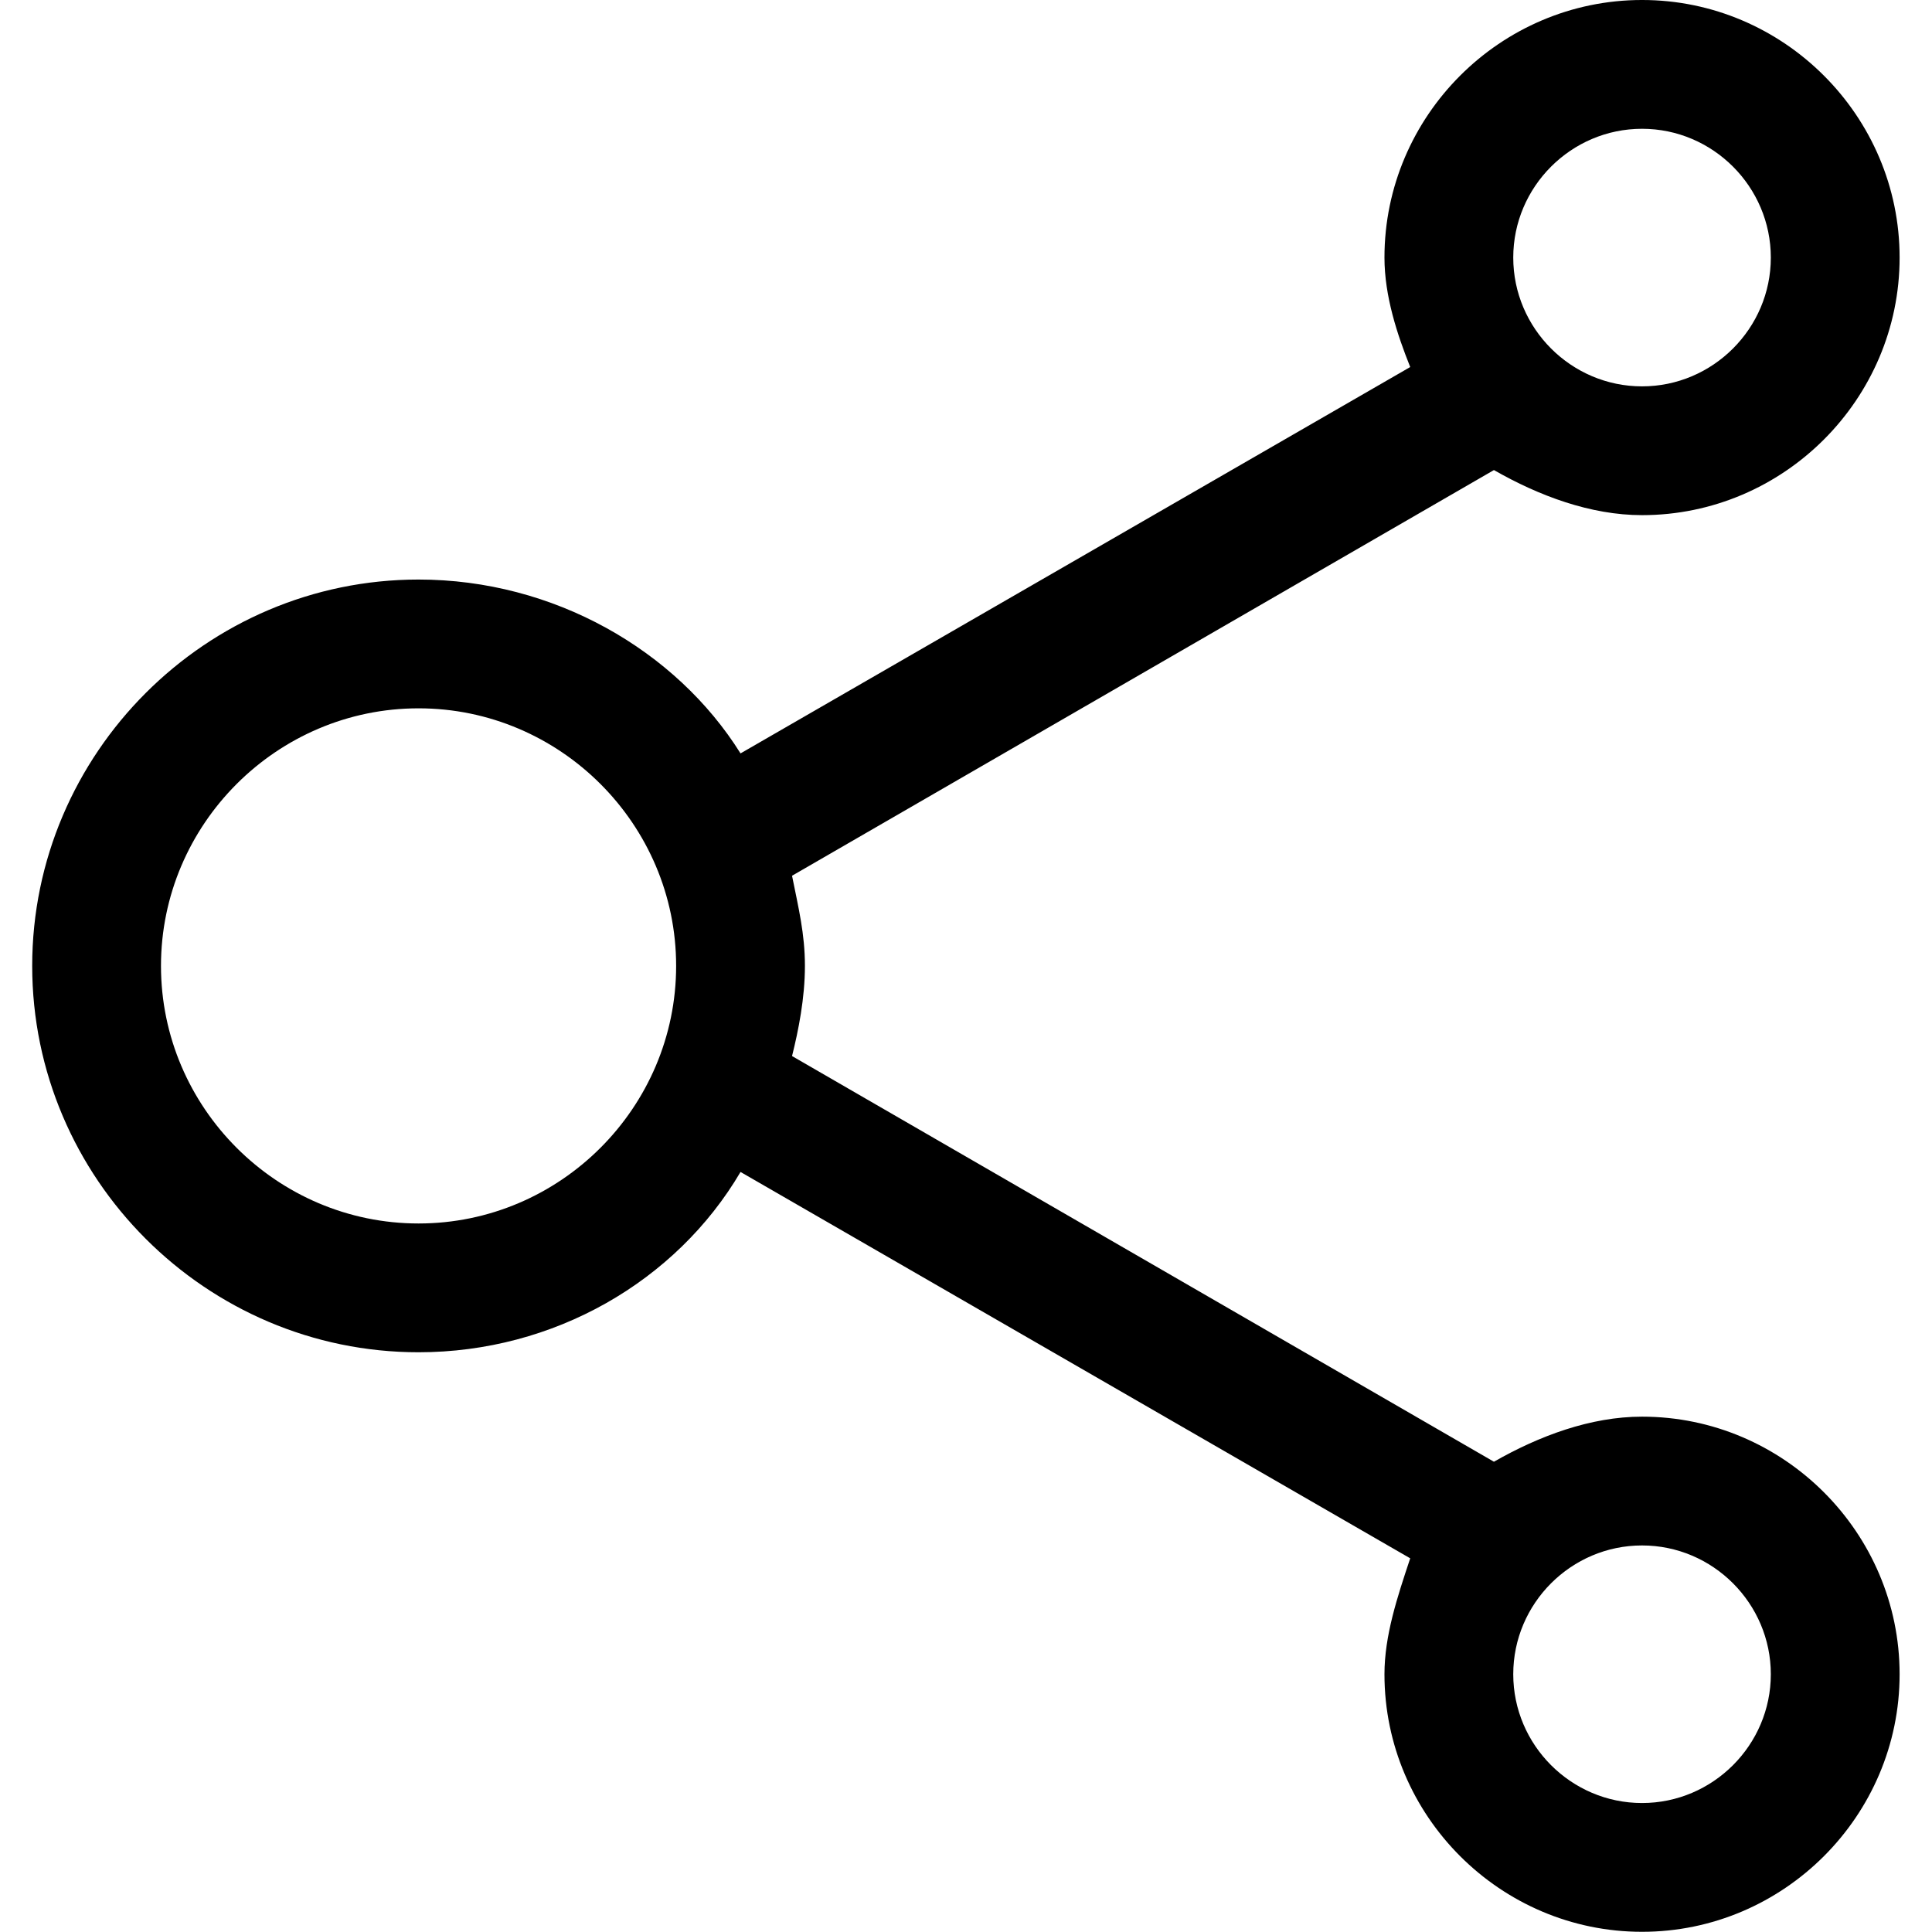 
	<svg xmlns="http://www.w3.org/2000/svg" xmlns:xlink="http://www.w3.org/1999/xlink" version="1.1"  viewBox="0 0 100 100">




            <g transform="
                    translate(50 50)
                    translate(0 0)  scale(1)  
                    translate(-50 -50)
                    ">


                <g transform="scale(3.333) translate(0.5 -0)" id="picture"><path d="M25 22c-.8 0-1.6.3-2.3.7l-10.9-6.3c.1-.4.2-.9.2-1.4s-.1-.9-.2-1.4l10.9-6.3c.7.4 1.5.7 2.3.7 2.2 0 4-1.8 4-4s-1.8-4-4-4-4 1.8-4 4c0 .6.2 1.2.4 1.7l-10.4 6C10 10.1 8.1 9 6 9c-3.3 0-6 2.7-6 6s2.7 6 6 6c2.1 0 4-1.1 5-2.8l10.4 6c-.2.6-.4 1.2-.4 1.8 0 2.2 1.8 4 4 4s4-1.8 4-4-1.8-4-4-4zm0-20c1.1 0 2 .9 2 2s-.9 2-2 2-2-.9-2-2 .9-2 2-2zM6 19c-2.2 0-4-1.8-4-4s1.8-4 4-4 4 1.8 4 4-1.8 4-4 4zm19 9c-1.1 0-2-.9-2-2s.9-2 2-2 2 .9 2 2-.9 2-2 2z"/></g>


            </g>


	</svg>

